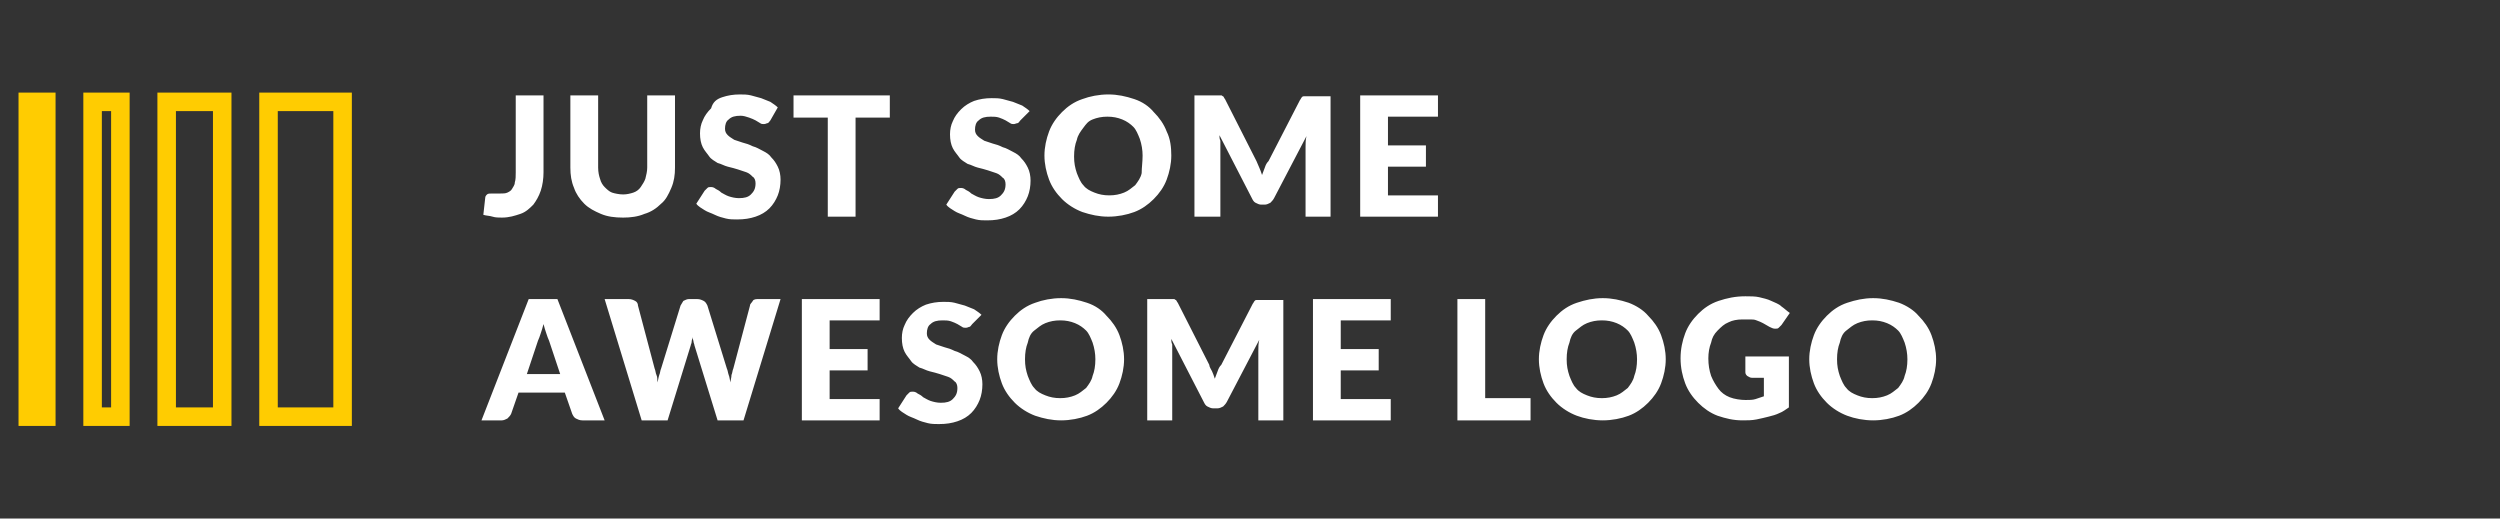 <svg id="Layer_1" xmlns="http://www.w3.org/2000/svg" viewBox="0 0 270 56"><rect x="0" y="0" width="270" height="56" fill="#333333" stroke="none"/><style>.st1{enable-background:new}.st2{fill:#fff}</style><path d="M0 0h270v56H0V0z" fill="none"/><g class="st1"><path class="st2" d="M58.7 18.6c0 .7-.1 1.4-.3 2-.2.6-.5 1.1-.8 1.5-.4.4-.8.8-1.4 1-.6.2-1.2.4-2 .4-.3 0-.7 0-1-.1s-.7-.1-1-.2l.2-1.8c0-.2.1-.3.2-.4.1-.1.3-.1.5-.1h.9c.3 0 .6 0 .8-.1.2-.1.4-.2.5-.4.1-.2.3-.4.3-.7.1-.3.1-.7.1-1.1v-8.3h3v8.3zm8.6 2.4c.4 0 .8-.1 1.1-.2.3-.1.6-.3.8-.6.2-.3.4-.6.5-.9.1-.4.2-.8.2-1.2v-7.8h3v7.8c0 .8-.1 1.5-.4 2.2-.3.7-.6 1.3-1.1 1.7-.5.5-1.1.9-1.8 1.1-.7.3-1.5.4-2.3.4-.9 0-1.7-.1-2.4-.4-.7-.3-1.3-.6-1.8-1.1s-.9-1.1-1.1-1.7c-.3-.7-.4-1.4-.4-2.2v-7.8h3v7.8c0 .5.1.9.2 1.2.1.4.3.7.5.9.2.2.5.5.8.6.3.1.8.2 1.2.2zm15.9-8c-.1.1-.2.3-.3.3s-.2.1-.4.1c-.1 0-.3 0-.4-.1-.2-.1-.3-.2-.5-.3s-.4-.2-.7-.3-.6-.2-.9-.2c-.6 0-1 .1-1.3.4-.3.2-.4.6-.4 1 0 .3.1.5.3.7.2.2.4.3.7.5l.9.3c.4.1.7.2 1.1.4.4.1.7.3 1.1.5s.7.4.9.7c.3.3.5.6.7 1 .2.4.3.9.3 1.4 0 .6-.1 1.2-.3 1.7s-.5 1-.9 1.4-.9.7-1.5.9c-.6.2-1.2.3-2 .3-.4 0-.8 0-1.2-.1-.4-.1-.8-.2-1.2-.4-.4-.2-.8-.3-1.1-.5-.3-.2-.7-.4-.9-.7l.9-1.4.3-.3c.1-.1.2-.1.4-.1s.4.1.5.2c.2.1.4.2.6.4.2.1.5.3.8.4s.7.2 1.1.2c.6 0 1-.1 1.3-.4s.5-.6.5-1.2c0-.3-.1-.6-.3-.7-.2-.2-.4-.4-.7-.5l-.9-.3c-.3-.1-.7-.2-1.1-.3-.4-.1-.7-.3-1.1-.4-.3-.2-.7-.4-.9-.7s-.5-.6-.7-1-.3-.9-.3-1.5c0-.5.1-1 .3-1.4.2-.5.5-.9.9-1.3.2-.7.6-1 1.2-1.2.6-.2 1.2-.3 1.9-.3.4 0 .8 0 1.2.1.4.1.7.2 1.1.3.3.1.7.3 1 .4.3.2.6.4.8.6l-.8 1.4zm12.9-2.7v2.4h-3.7v10.7h-3V12.7h-3.7v-2.4h10.4zm14.1 2.7c-.1.1-.2.3-.3.3s-.3.1-.4.1-.3 0-.4-.1c-.2-.1-.3-.2-.5-.3s-.4-.2-.7-.3-.6-.1-.9-.1c-.6 0-1 .1-1.3.4-.3.2-.4.6-.4 1 0 .3.1.5.3.7.2.2.4.3.7.5l.9.3c.4.1.7.2 1.1.4.4.1.7.3 1.1.5s.7.4.9.7c.3.3.5.6.7 1 .2.4.3.9.3 1.4 0 .6-.1 1.2-.3 1.7s-.5 1-.9 1.4-.9.7-1.5.9c-.6.2-1.2.3-2 .3-.4 0-.8 0-1.2-.1-.4-.1-.8-.2-1.2-.4-.4-.2-.8-.3-1.1-.5-.3-.2-.7-.4-.9-.7l.9-1.4.3-.3c.1-.1.2-.1.4-.1s.4.1.5.2c.2.1.4.2.6.4.2.1.5.3.8.4.3.1.7.2 1.1.2.6 0 1-.1 1.3-.4s.5-.6.5-1.2c0-.3-.1-.6-.3-.7-.2-.2-.4-.4-.7-.5l-.9-.3c-.3-.1-.7-.2-1.1-.3s-.7-.3-1.1-.4c-.3-.2-.7-.4-.9-.7-.2-.3-.5-.6-.7-1-.2-.4-.3-.9-.3-1.5 0-.5.1-1 .3-1.4.2-.5.5-.9.9-1.3s.9-.7 1.4-.9c.6-.2 1.2-.3 1.9-.3.4 0 .8 0 1.2.1.4.1.7.2 1.1.3.3.1.7.3 1 .4.3.2.6.4.8.6l-1 1zm16.3 3.8c0 .9-.2 1.8-.5 2.6s-.8 1.5-1.4 2.1-1.3 1.1-2.1 1.4-1.8.5-2.8.5-1.9-.2-2.8-.5c-.8-.3-1.6-.8-2.2-1.4s-1.1-1.3-1.4-2.1-.5-1.7-.5-2.6c0-.9.2-1.8.5-2.6s.8-1.5 1.4-2.1c.6-.6 1.3-1.1 2.2-1.4.8-.3 1.8-.5 2.8-.5s1.9.2 2.8.5 1.6.8 2.1 1.4c.6.6 1.1 1.3 1.4 2.1.4.8.5 1.7.5 2.6zm-3.1 0c0-.6-.1-1.2-.3-1.8-.2-.5-.4-1-.7-1.3s-.7-.6-1.2-.8-1-.3-1.6-.3-1.1.1-1.6.3-.7.5-1 .9-.6.8-.7 1.3c-.2.5-.3 1.1-.3 1.8s.1 1.2.3 1.8c.2.5.4 1 .7 1.3.3.4.7.6 1.2.8.5.2 1 .3 1.6.3s1.1-.1 1.6-.3c.5-.2.8-.5 1.2-.8.3-.4.6-.8.7-1.3 0-.6.1-1.2.1-1.9zm12.6 1.3c.1.2.2.5.3.8.1-.3.2-.5.3-.8.1-.3.2-.5.4-.7l3.4-6.6c.1-.1.1-.2.2-.3.1-.1.1-.1.2-.1h2.9v13H141v-7.5c0-.4 0-.8.1-1.2l-3.5 6.7c-.1.2-.3.4-.4.5-.2.1-.4.2-.6.2h-.4c-.2 0-.4-.1-.6-.2-.2-.1-.3-.3-.4-.5l-3.5-6.8c0 .2 0 .4.1.6v8.2H129V10.3h2.9c.1 0 .1.1.2.1.1.1.1.2.2.3l3.4 6.7c.1.2.2.5.3.7zm19.3-7.8v2.3h-5.4v3.1h4.1V18h-4.1v3.1h5.4v2.3h-8.4V10.3h8.4z"/></g><g class="st1"><path class="st2" d="M65.3 45.4h-2.4c-.3 0-.5-.1-.7-.2-.2-.1-.3-.3-.4-.5l-.8-2.3h-5l-.8 2.3c-.1.2-.2.3-.4.5-.2.1-.4.2-.6.2H52l5.1-13.1h3.1l5.1 13.1zm-8.4-5h3.6l-1.2-3.6c-.1-.2-.2-.5-.3-.8s-.2-.6-.3-1c-.1.4-.2.7-.3 1s-.2.6-.3.8l-1.2 3.6zm8.4-8.1h2.6c.3 0 .5.1.7.2s.3.3.3.5l1.8 6.8c.1.2.1.5.2.7.1.2.1.5.1.8.1-.3.1-.5.2-.8.1-.2.1-.5.2-.7l2.1-6.8c.1-.2.2-.3.3-.5.2-.1.4-.2.6-.2h.9c.3 0 .5.1.7.2.2.1.3.3.4.5l2.1 6.8c.1.2.1.4.2.7.1.2.1.5.2.8 0-.3.1-.5.1-.8.1-.2.1-.5.2-.7L81 33c0-.2.2-.3.3-.5.1-.2.4-.2.6-.2h2.4l-4 13.1h-2.8L75 37.3c0-.1-.1-.3-.1-.4 0-.1-.1-.3-.1-.5 0 .2-.1.3-.1.5s-.1.3-.1.4l-2.5 8.1h-2.8l-4-13.1zm29.7 0v2.3h-5.4v3.1h4.1V40h-4.1v3.1H95v2.3h-8.4V32.3H95zm10 2.7c-.1.1-.2.3-.3.3s-.2.1-.4.1c-.1 0-.3 0-.4-.1-.2-.1-.3-.2-.5-.3-.2-.1-.4-.2-.7-.3s-.6-.1-.9-.1c-.6 0-1 .1-1.3.4-.3.2-.4.6-.4 1 0 .3.1.5.3.7.2.2.4.3.7.5l.9.3c.4.1.7.2 1.1.4.4.1.7.3 1.1.5.4.2.7.4.9.7.3.3.5.6.7 1s.3.9.3 1.4c0 .6-.1 1.2-.3 1.7s-.5 1-.9 1.4-.9.7-1.5.9c-.6.2-1.2.3-2 .3-.4 0-.8 0-1.2-.1-.4-.1-.8-.2-1.2-.4-.4-.2-.8-.3-1.1-.5-.3-.2-.7-.4-.9-.7l.9-1.4.3-.3c.1-.1.2-.1.4-.1s.4.1.5.2c.2.1.4.2.6.4.2.1.5.3.8.4.3.1.7.2 1.1.2.6 0 1-.1 1.3-.4s.5-.6.5-1.2c0-.3-.1-.6-.3-.7-.2-.2-.4-.4-.7-.5l-.9-.3c-.3-.1-.7-.2-1.1-.3s-.7-.3-1.1-.4c-.3-.2-.7-.4-.9-.7-.2-.3-.5-.6-.7-1s-.3-.9-.3-1.5c0-.5.1-1 .3-1.4.2-.5.5-.9.9-1.3s.9-.7 1.4-.9c.6-.2 1.2-.3 1.9-.3.4 0 .8 0 1.2.1.4.1.7.2 1.1.3.3.1.7.3 1 .4.3.2.6.4.8.6l-1 1zm16.4 3.8c0 .9-.2 1.8-.5 2.6s-.8 1.5-1.4 2.1-1.3 1.1-2.1 1.4-1.8.5-2.8.5-1.9-.2-2.8-.5c-.8-.3-1.6-.8-2.2-1.4-.6-.6-1.1-1.3-1.4-2.1-.3-.8-.5-1.7-.5-2.6s.2-1.8.5-2.6.8-1.5 1.4-2.1c.6-.6 1.3-1.1 2.2-1.4.8-.3 1.8-.5 2.8-.5s1.9.2 2.8.5 1.6.8 2.1 1.4c.6.6 1.1 1.3 1.4 2.1.3.8.5 1.7.5 2.6zm-3.1 0c0-.6-.1-1.2-.3-1.8-.2-.5-.4-1-.7-1.3-.3-.3-.7-.6-1.2-.8-.5-.2-1-.3-1.6-.3s-1.1.1-1.6.3c-.5.2-.8.5-1.2.8-.4.3-.6.8-.7 1.3-.2.5-.3 1.1-.3 1.8s.1 1.2.3 1.8c.2.5.4 1 .7 1.3.3.4.7.6 1.2.8.5.2 1 .3 1.6.3s1.1-.1 1.6-.3c.5-.2.8-.5 1.2-.8.3-.4.6-.8.7-1.3.2-.5.3-1.1.3-1.8zm12.6 1.3c.1.2.2.5.3.8.1-.3.2-.5.3-.8.1-.3.2-.5.4-.7l3.4-6.6c.1-.1.1-.2.2-.3.1-.1.1-.1.2-.1h2.9v13h-2.7v-7.5c0-.4 0-.8.1-1.2l-3.5 6.7c-.1.2-.3.4-.4.5-.2.1-.4.2-.6.2h-.5c-.2 0-.4-.1-.6-.2-.2-.1-.3-.3-.4-.5l-3.5-6.8c0 .2 0 .4.1.6v8.2h-2.7V32.3h2.9c.1 0 .1.1.2.1.1.1.1.2.2.3l3.4 6.7c0 .2.2.5.3.7zm19.3-7.8v2.3h-5.4v3.1h4.1V40h-4.1v3.1h5.4v2.3h-8.4V32.3h8.4zM160.4 43h4.9v2.4h-7.9V32.3h3V43zm19.5-4.2c0 .9-.2 1.8-.5 2.6s-.8 1.5-1.4 2.1c-.6.6-1.3 1.1-2.1 1.4s-1.8.5-2.8.5-2-.2-2.8-.5c-.8-.3-1.6-.8-2.2-1.4-.6-.6-1.1-1.3-1.4-2.1-.3-.8-.5-1.7-.5-2.6s.2-1.8.5-2.6.8-1.5 1.4-2.1c.6-.6 1.3-1.1 2.2-1.4s1.8-.5 2.8-.5 1.9.2 2.8.5c.8.3 1.6.8 2.1 1.4.6.6 1.1 1.3 1.4 2.1.3.8.5 1.7.5 2.6zm-3.1 0c0-.6-.1-1.2-.3-1.8-.2-.5-.4-1-.7-1.3-.3-.3-.7-.6-1.2-.8-.5-.2-1-.3-1.6-.3s-1.1.1-1.6.3c-.5.2-.8.5-1.2.8-.4.3-.6.8-.7 1.3-.2.5-.3 1.1-.3 1.8s.1 1.2.3 1.8c.2.5.4 1 .7 1.3.3.4.7.6 1.2.8.5.2 1 .3 1.6.3s1.1-.1 1.6-.3c.5-.2.8-.5 1.2-.8.3-.4.6-.8.7-1.3.2-.5.3-1.1.3-1.8zm11.7 4.4c.4 0 .8 0 1.1-.1l.9-.3v-2h-1.3c-.2 0-.3-.1-.5-.2-.1-.1-.2-.2-.2-.4v-1.7h4.7V44c-.3.2-.7.5-1 .6-.4.2-.8.3-1.2.4s-.8.2-1.3.3-1 .1-1.5.1c-1 0-1.8-.2-2.7-.5-.8-.3-1.5-.8-2.1-1.4-.6-.6-1.1-1.3-1.4-2.1-.3-.8-.5-1.7-.5-2.7s.2-1.9.5-2.7c.3-.8.8-1.5 1.4-2.1.6-.6 1.3-1.1 2.2-1.4.9-.3 1.8-.5 2.9-.5.5 0 1.1 0 1.5.1.4.1.9.2 1.3.4s.8.3 1.1.6c.3.2.6.5.9.7l-.9 1.3-.3.3c-.1.1-.2.1-.4.1s-.4-.1-.6-.2c-.2-.1-.5-.3-.7-.4s-.4-.2-.7-.3c-.2-.1-.5-.1-.7-.1h-.8c-.6 0-1.1.1-1.5.3-.5.2-.8.5-1.2.9s-.6.8-.7 1.3c-.2.5-.3 1.1-.3 1.7 0 .7.1 1.3.3 1.9.2.5.5 1 .8 1.4s.7.7 1.2.9c.5.2 1.2.3 1.7.3zm20.6-4.4c0 .9-.2 1.8-.5 2.6s-.8 1.5-1.4 2.1c-.6.6-1.3 1.1-2.1 1.4s-1.8.5-2.8.5-2-.2-2.8-.5c-.8-.3-1.6-.8-2.2-1.4-.6-.6-1.1-1.3-1.4-2.1-.3-.8-.5-1.7-.5-2.6s.2-1.8.5-2.6.8-1.5 1.4-2.1c.6-.6 1.3-1.1 2.2-1.4s1.8-.5 2.8-.5 1.9.2 2.8.5c.8.3 1.6.8 2.1 1.4.6.6 1.1 1.3 1.4 2.1.3.8.5 1.7.5 2.6zm-3.1 0c0-.6-.1-1.2-.3-1.8-.2-.5-.4-1-.7-1.3-.3-.3-.7-.6-1.2-.8-.5-.2-1-.3-1.6-.3s-1.1.1-1.6.3c-.5.2-.8.5-1.2.8-.4.3-.6.8-.7 1.3-.2.5-.3 1.1-.3 1.8s.1 1.2.3 1.8c.2.5.4 1 .7 1.3.3.4.7.6 1.2.8.5.2 1 .3 1.6.3s1.1-.1 1.6-.3c.5-.2.8-.5 1.2-.8.3-.4.6-.8.7-1.3.2-.5.3-1.1.3-1.8z"/></g><path d="M13 11h-3v34h3V11zm5 0v34h6V11h-6zM5 11H3v34h2V11zm24 0v34h8V11h-8z" fill="none" stroke="#ffcc01" stroke-width="2"/></svg>